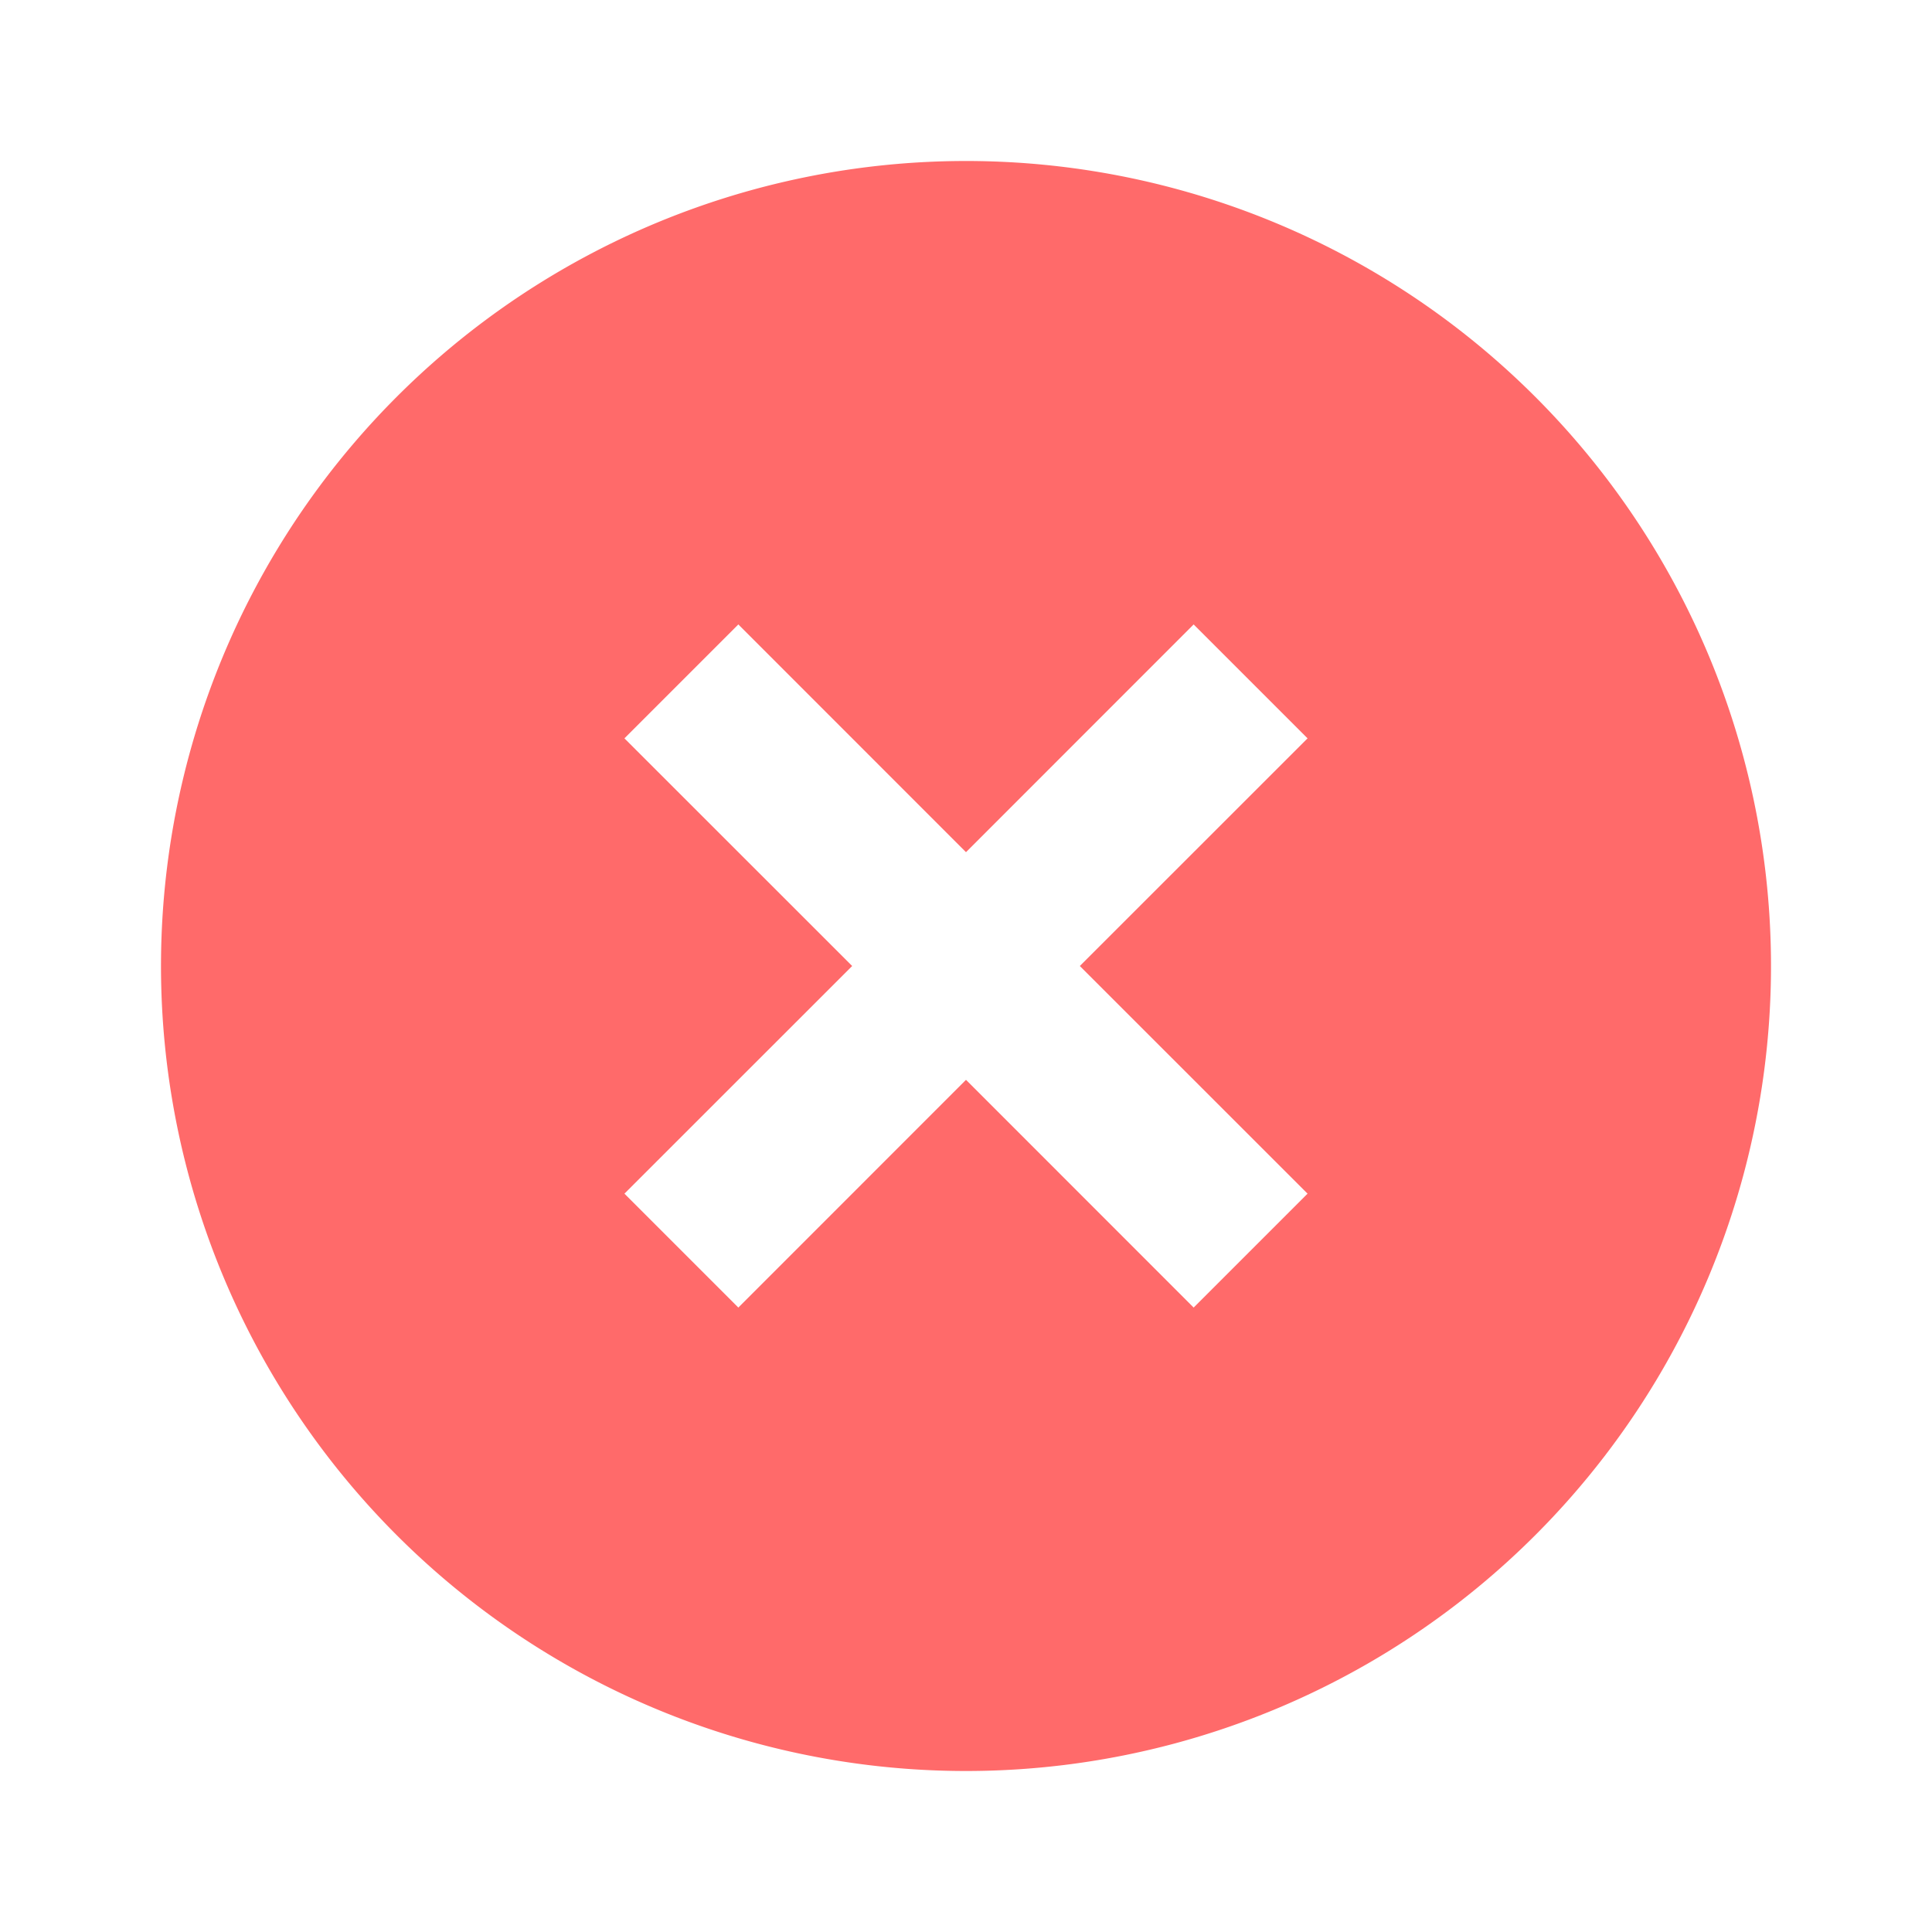 <svg id="Group_7466" data-name="Group 7466" xmlns="http://www.w3.org/2000/svg" width="24" height="24" viewBox="0 0 24 24">
  <path id="Path_9231" data-name="Path 9231" d="M0,0H24V24H0Z" fill="none"/>
  <path id="Path_9232" data-name="Path 9232" d="M12,22A10,10,0,1,1,22,12,10,10,0,0,1,12,22Zm0-11.414L9.172,7.757,7.757,9.172,10.586,12,7.757,14.828l1.415,1.415L12,13.414l2.828,2.829,1.415-1.415L13.414,12l2.829-2.828L14.828,7.757Z" fill="#ff6a6a"/>
</svg>
